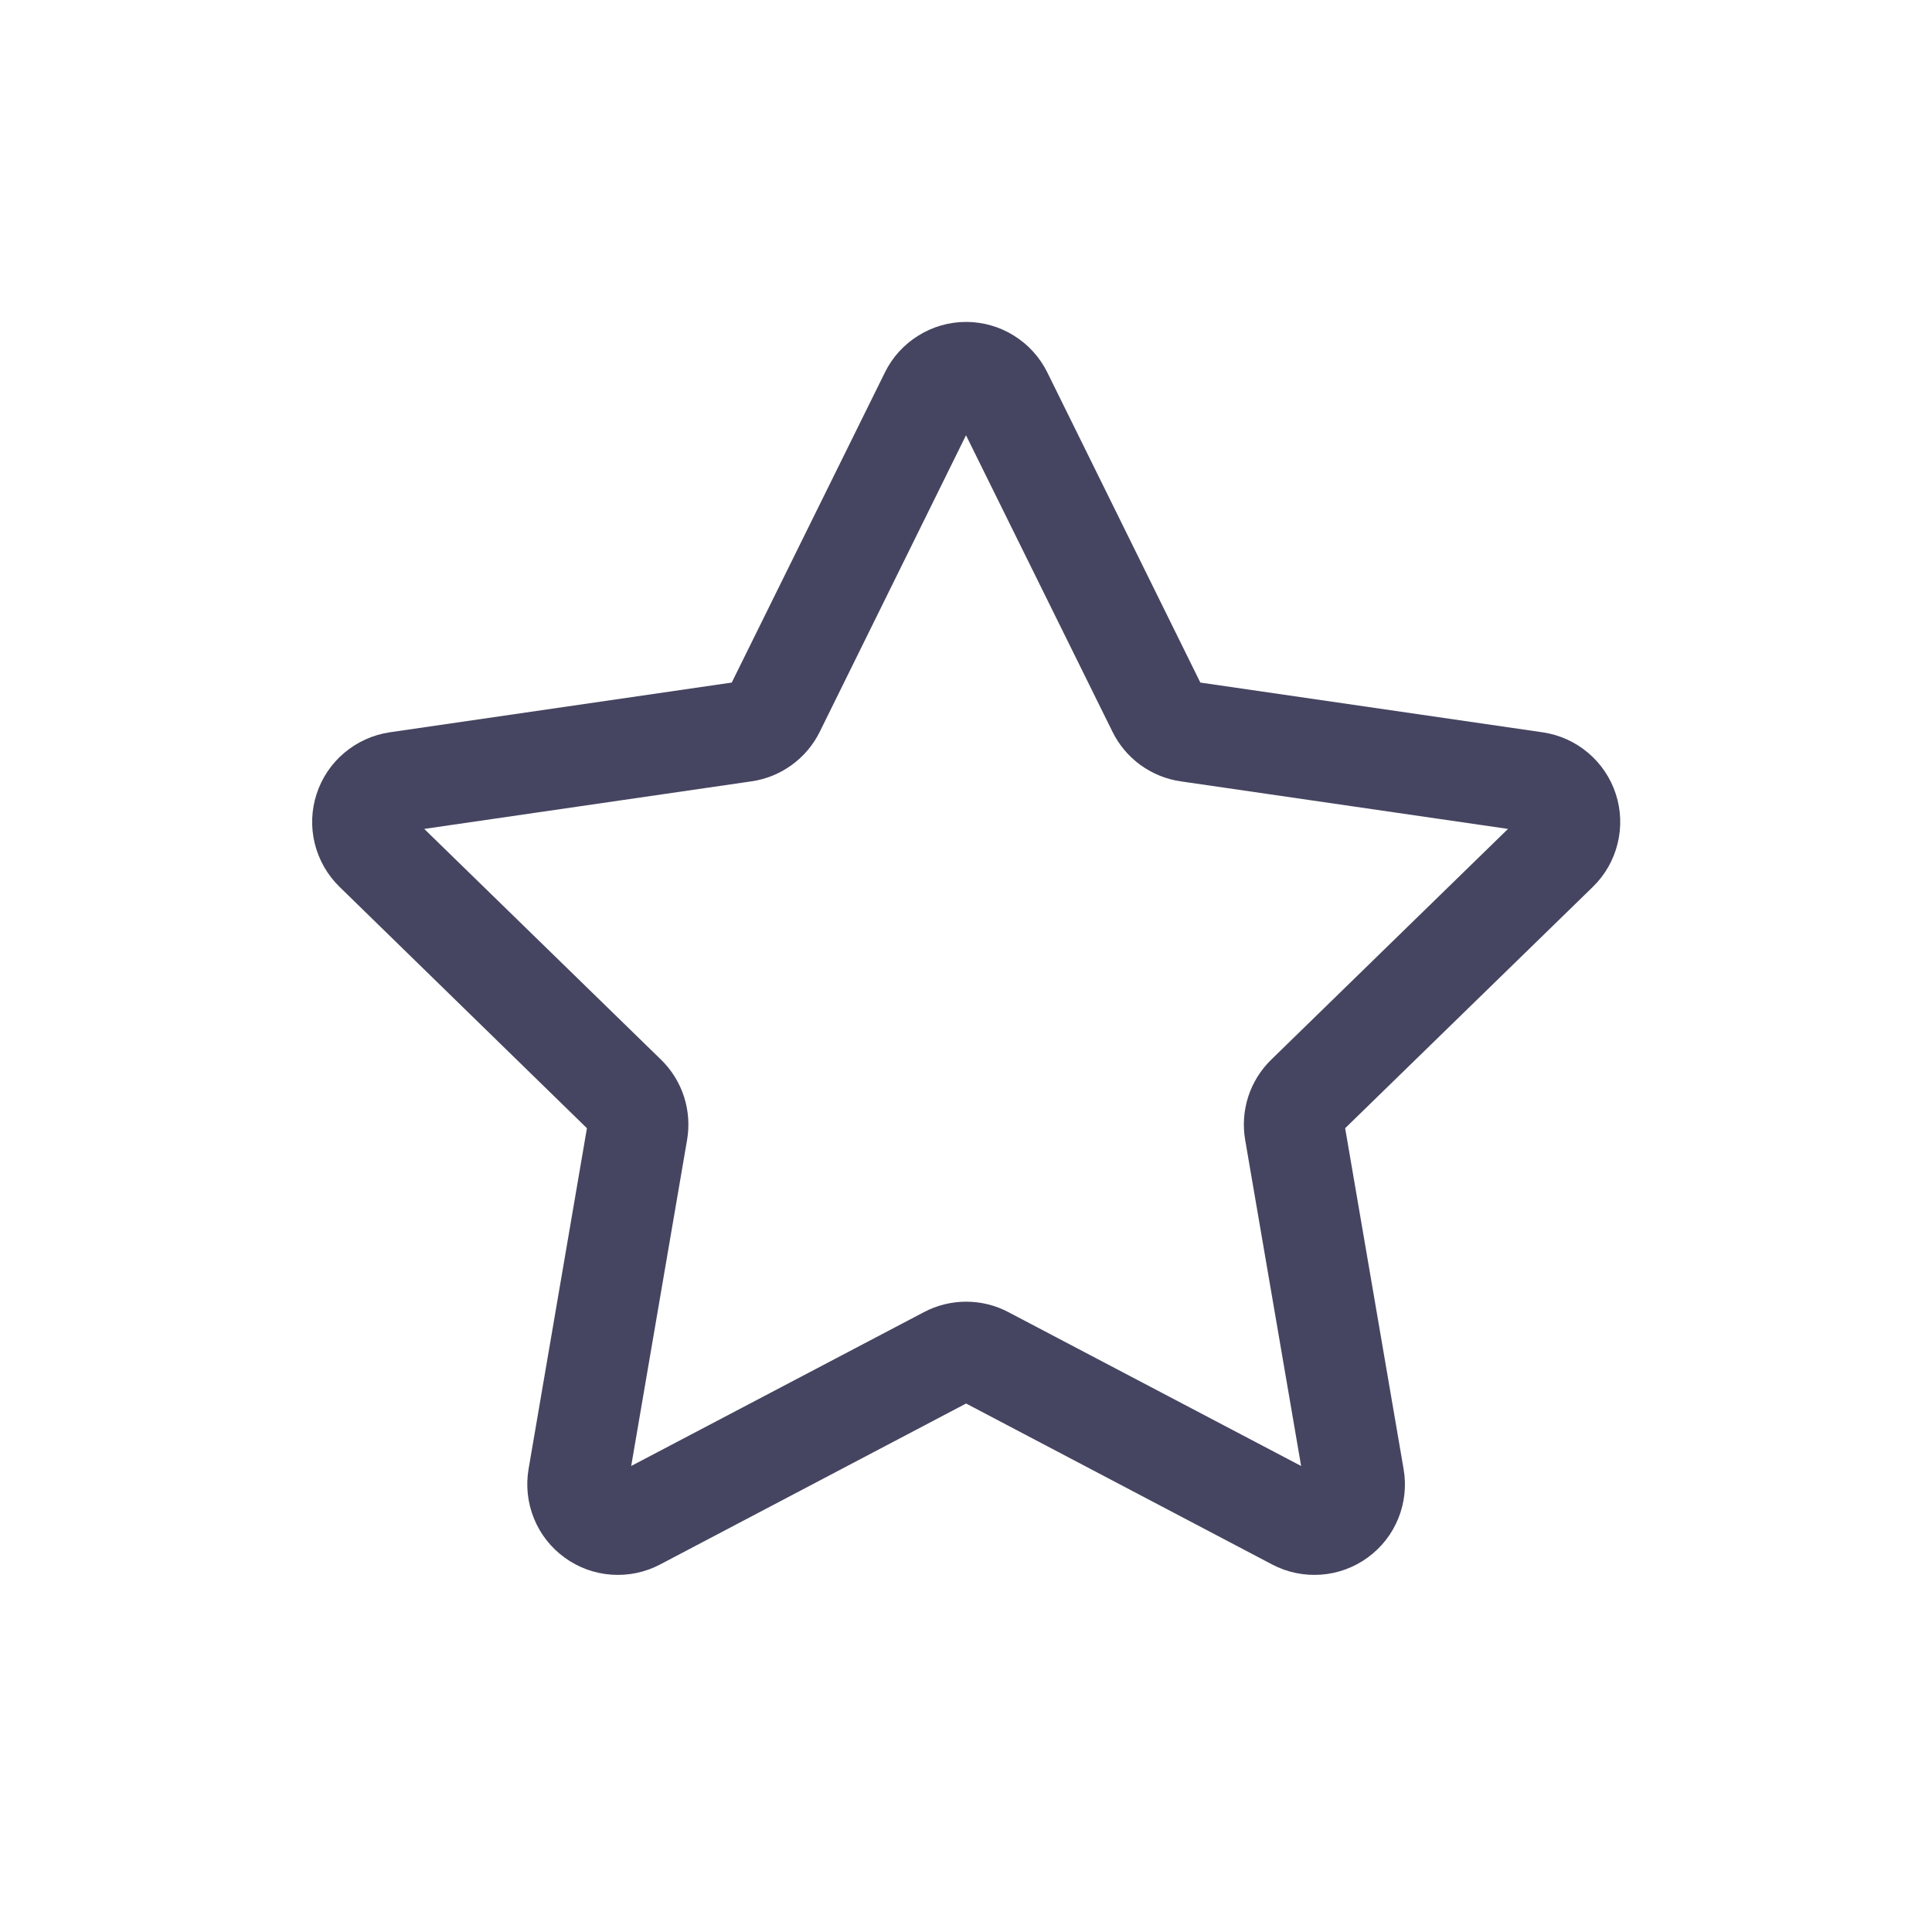 <svg width="24" height="24" viewBox="0 0 24 24" fill="none" xmlns="http://www.w3.org/2000/svg">
<path d="M10.993 4.626C11.085 4.438 11.229 4.28 11.408 4.169C11.586 4.058 11.791 3.999 12.001 3.999C12.211 3.999 12.417 4.058 12.595 4.169C12.774 4.28 12.917 4.438 13.01 4.626L14.911 8.479L19.163 9.097C19.37 9.127 19.566 9.215 19.726 9.35C19.887 9.485 20.007 9.663 20.072 9.863C20.137 10.062 20.145 10.276 20.094 10.48C20.044 10.684 19.938 10.87 19.788 11.016L16.71 14.015L17.436 18.249C17.472 18.456 17.449 18.668 17.37 18.863C17.291 19.058 17.159 19.226 16.989 19.349C16.819 19.473 16.618 19.546 16.409 19.561C16.199 19.576 15.99 19.533 15.804 19.435L12.001 17.435L8.199 19.435C8.013 19.533 7.804 19.576 7.594 19.561C7.385 19.546 7.184 19.473 7.014 19.349C6.844 19.226 6.712 19.058 6.633 18.863C6.554 18.668 6.531 18.456 6.566 18.249L7.291 14.015L4.216 11.015C4.066 10.868 3.961 10.683 3.91 10.479C3.86 10.276 3.868 10.062 3.933 9.863C3.998 9.663 4.117 9.486 4.278 9.351C4.438 9.216 4.633 9.128 4.84 9.097L9.09 8.479L10.993 4.626ZM12 5.407L10.183 9.091C10.102 9.255 9.983 9.396 9.835 9.503C9.688 9.61 9.517 9.68 9.336 9.706L5.27 10.297L8.213 13.165C8.343 13.292 8.441 13.45 8.497 13.623C8.553 13.797 8.566 13.982 8.535 14.161L7.841 18.211L11.479 16.299C11.64 16.214 11.82 16.17 12.002 16.17C12.184 16.17 12.364 16.214 12.525 16.299L16.163 18.211L15.468 14.161C15.437 13.982 15.45 13.797 15.506 13.623C15.562 13.45 15.66 13.292 15.79 13.165L18.733 10.297L14.666 9.706C14.486 9.68 14.315 9.61 14.167 9.503C14.02 9.396 13.901 9.255 13.82 9.091L12 5.407Z" fill="#454561"/>
</svg>
